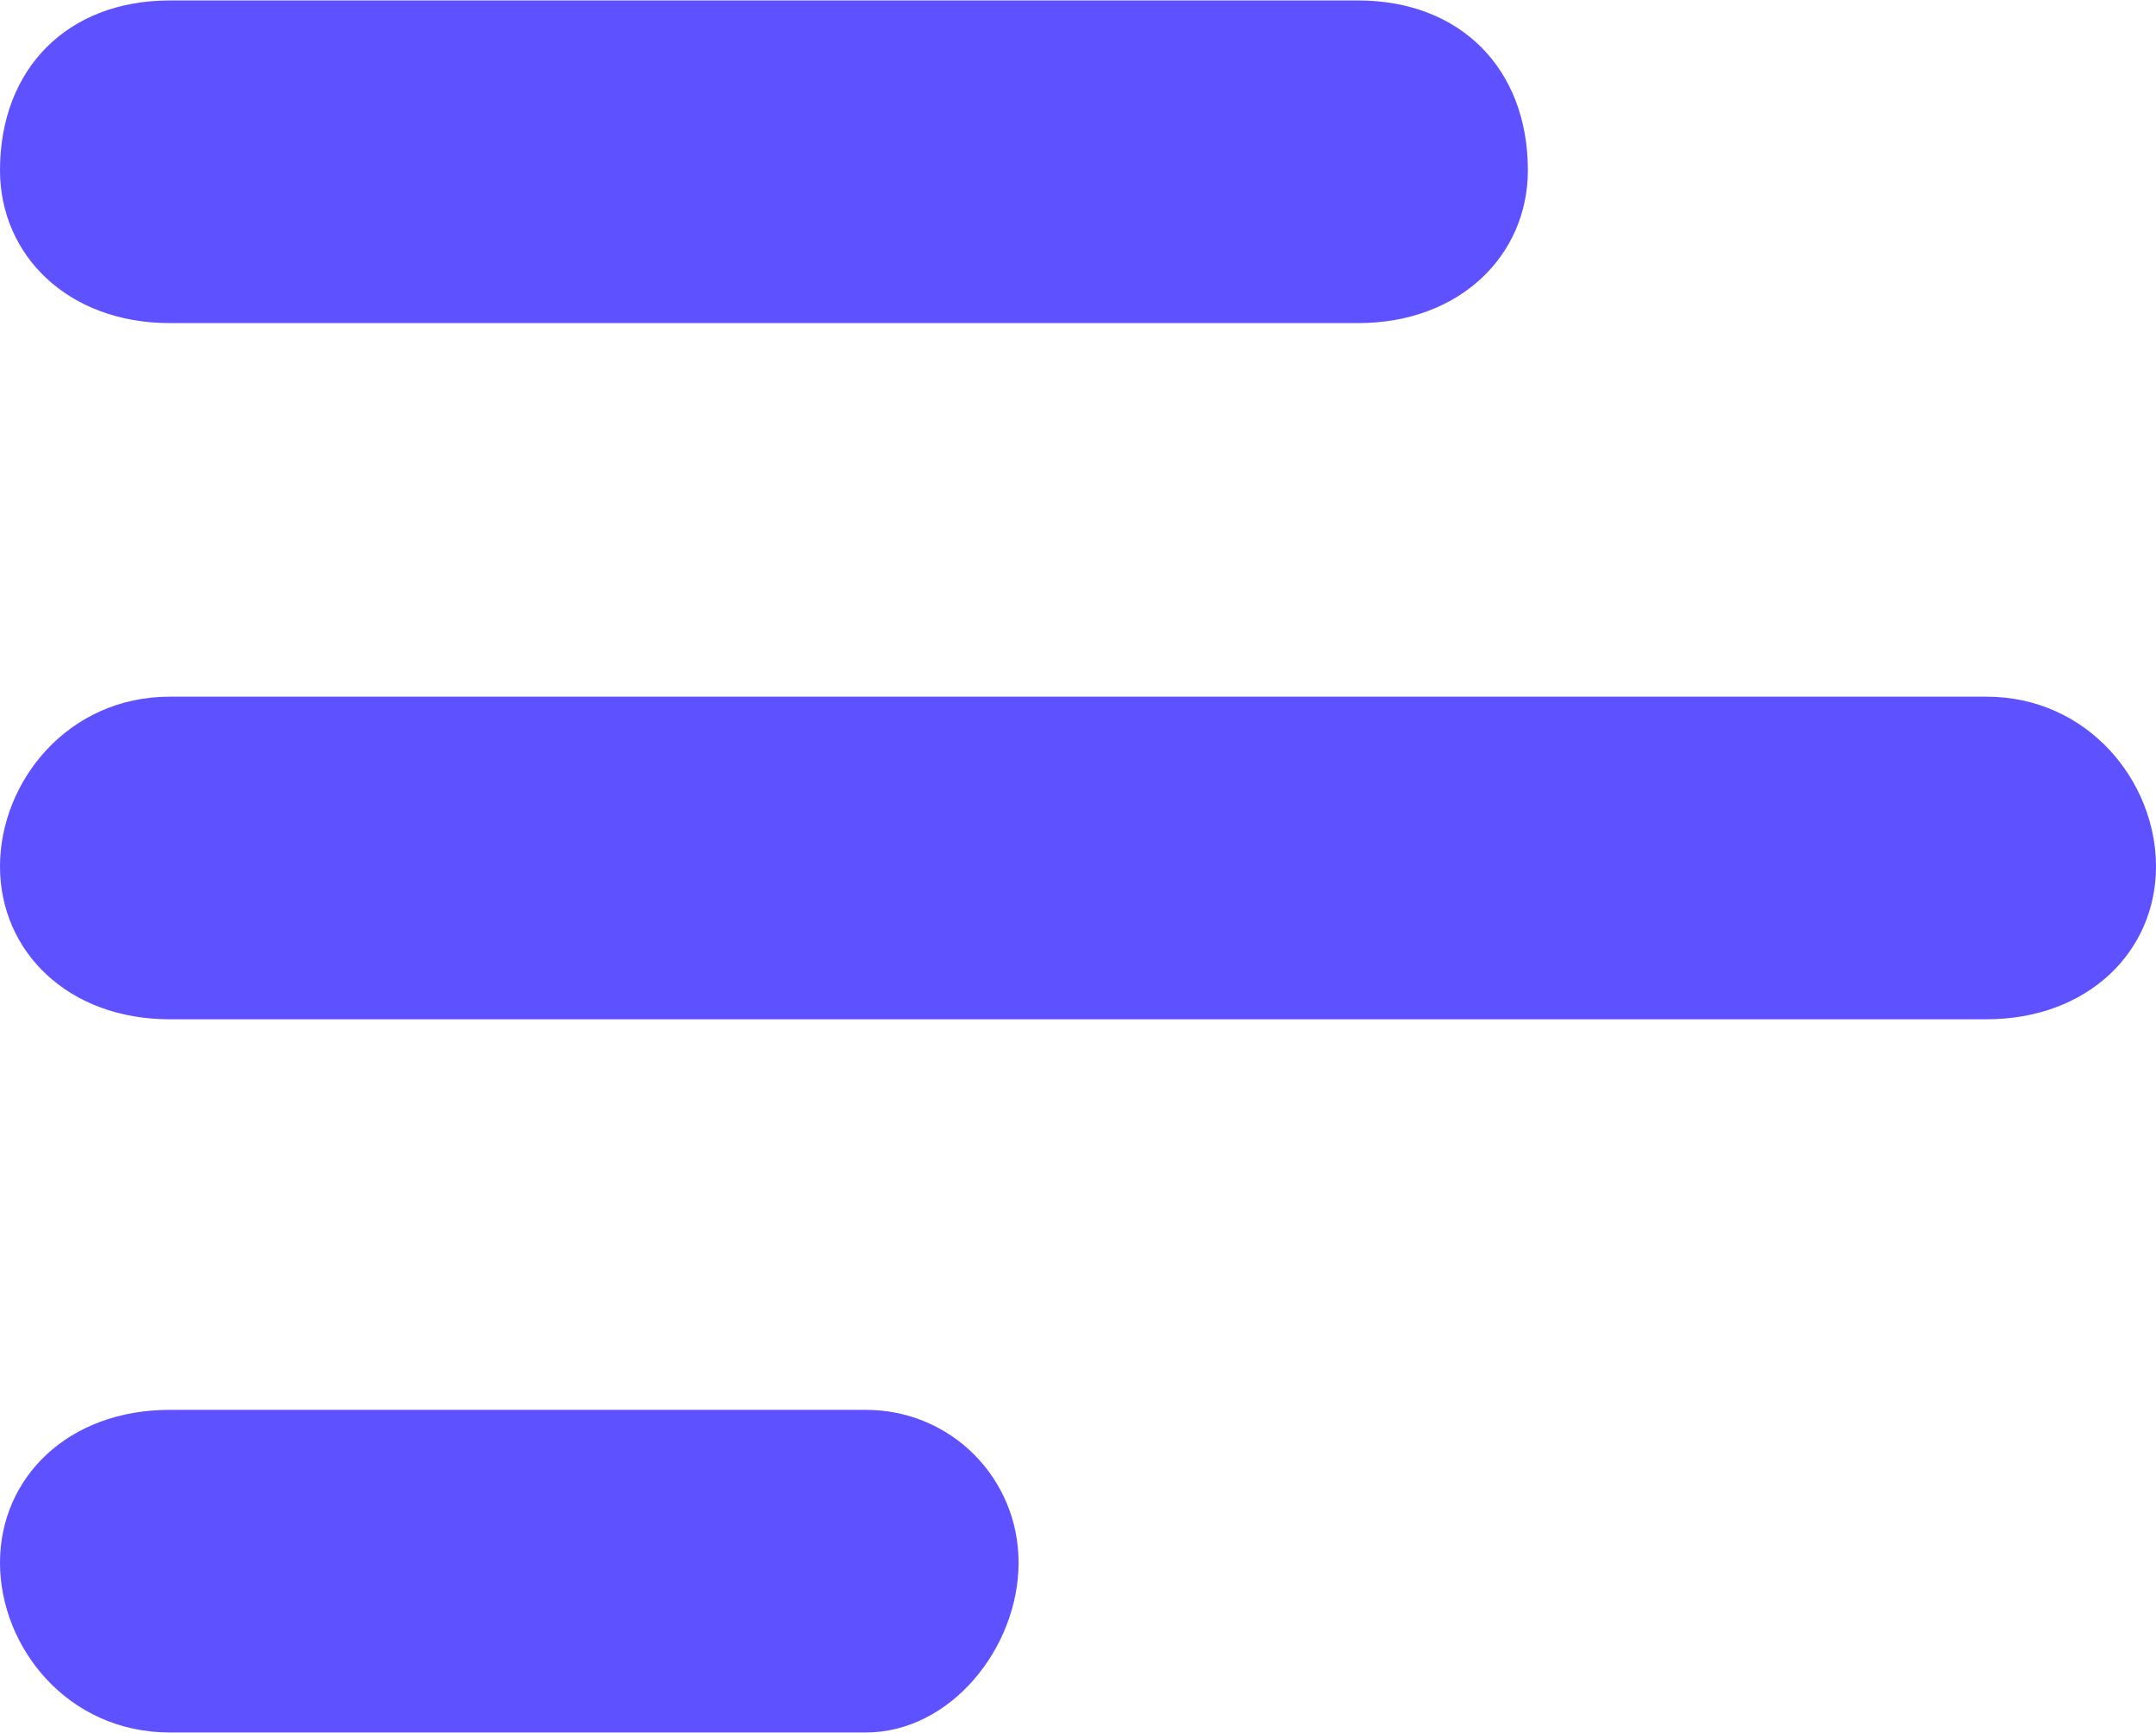 <svg clip-rule="evenodd" fill-rule="evenodd" height="45" image-rendering="optimizeQuality" shape-rendering="geometricPrecision" text-rendering="geometricPrecision" viewBox="0 0 1.27 1.02" width="56" xmlns="http://www.w3.org/2000/svg"><path d="m.1 0h.7c.06 0 .1.04.1.1 0 .05-.04.09-.1.09h-.7c-.06 0-.1-.04-.1-.09 0-.06.04-.1.1-.1zm0 .83h.41c.05 0 .09.04.09.09s-.04.1-.09.1h-.41c-.06 0-.1-.05-.1-.1s.04-.09.1-.09zm0-.42h1.07c.06 0 .1.05.1.1s-.04.09-.1.09h-1.07c-.06 0-.1-.04-.1-.09s.04-.1.1-.1z" fill="#5e51ff"/></svg>